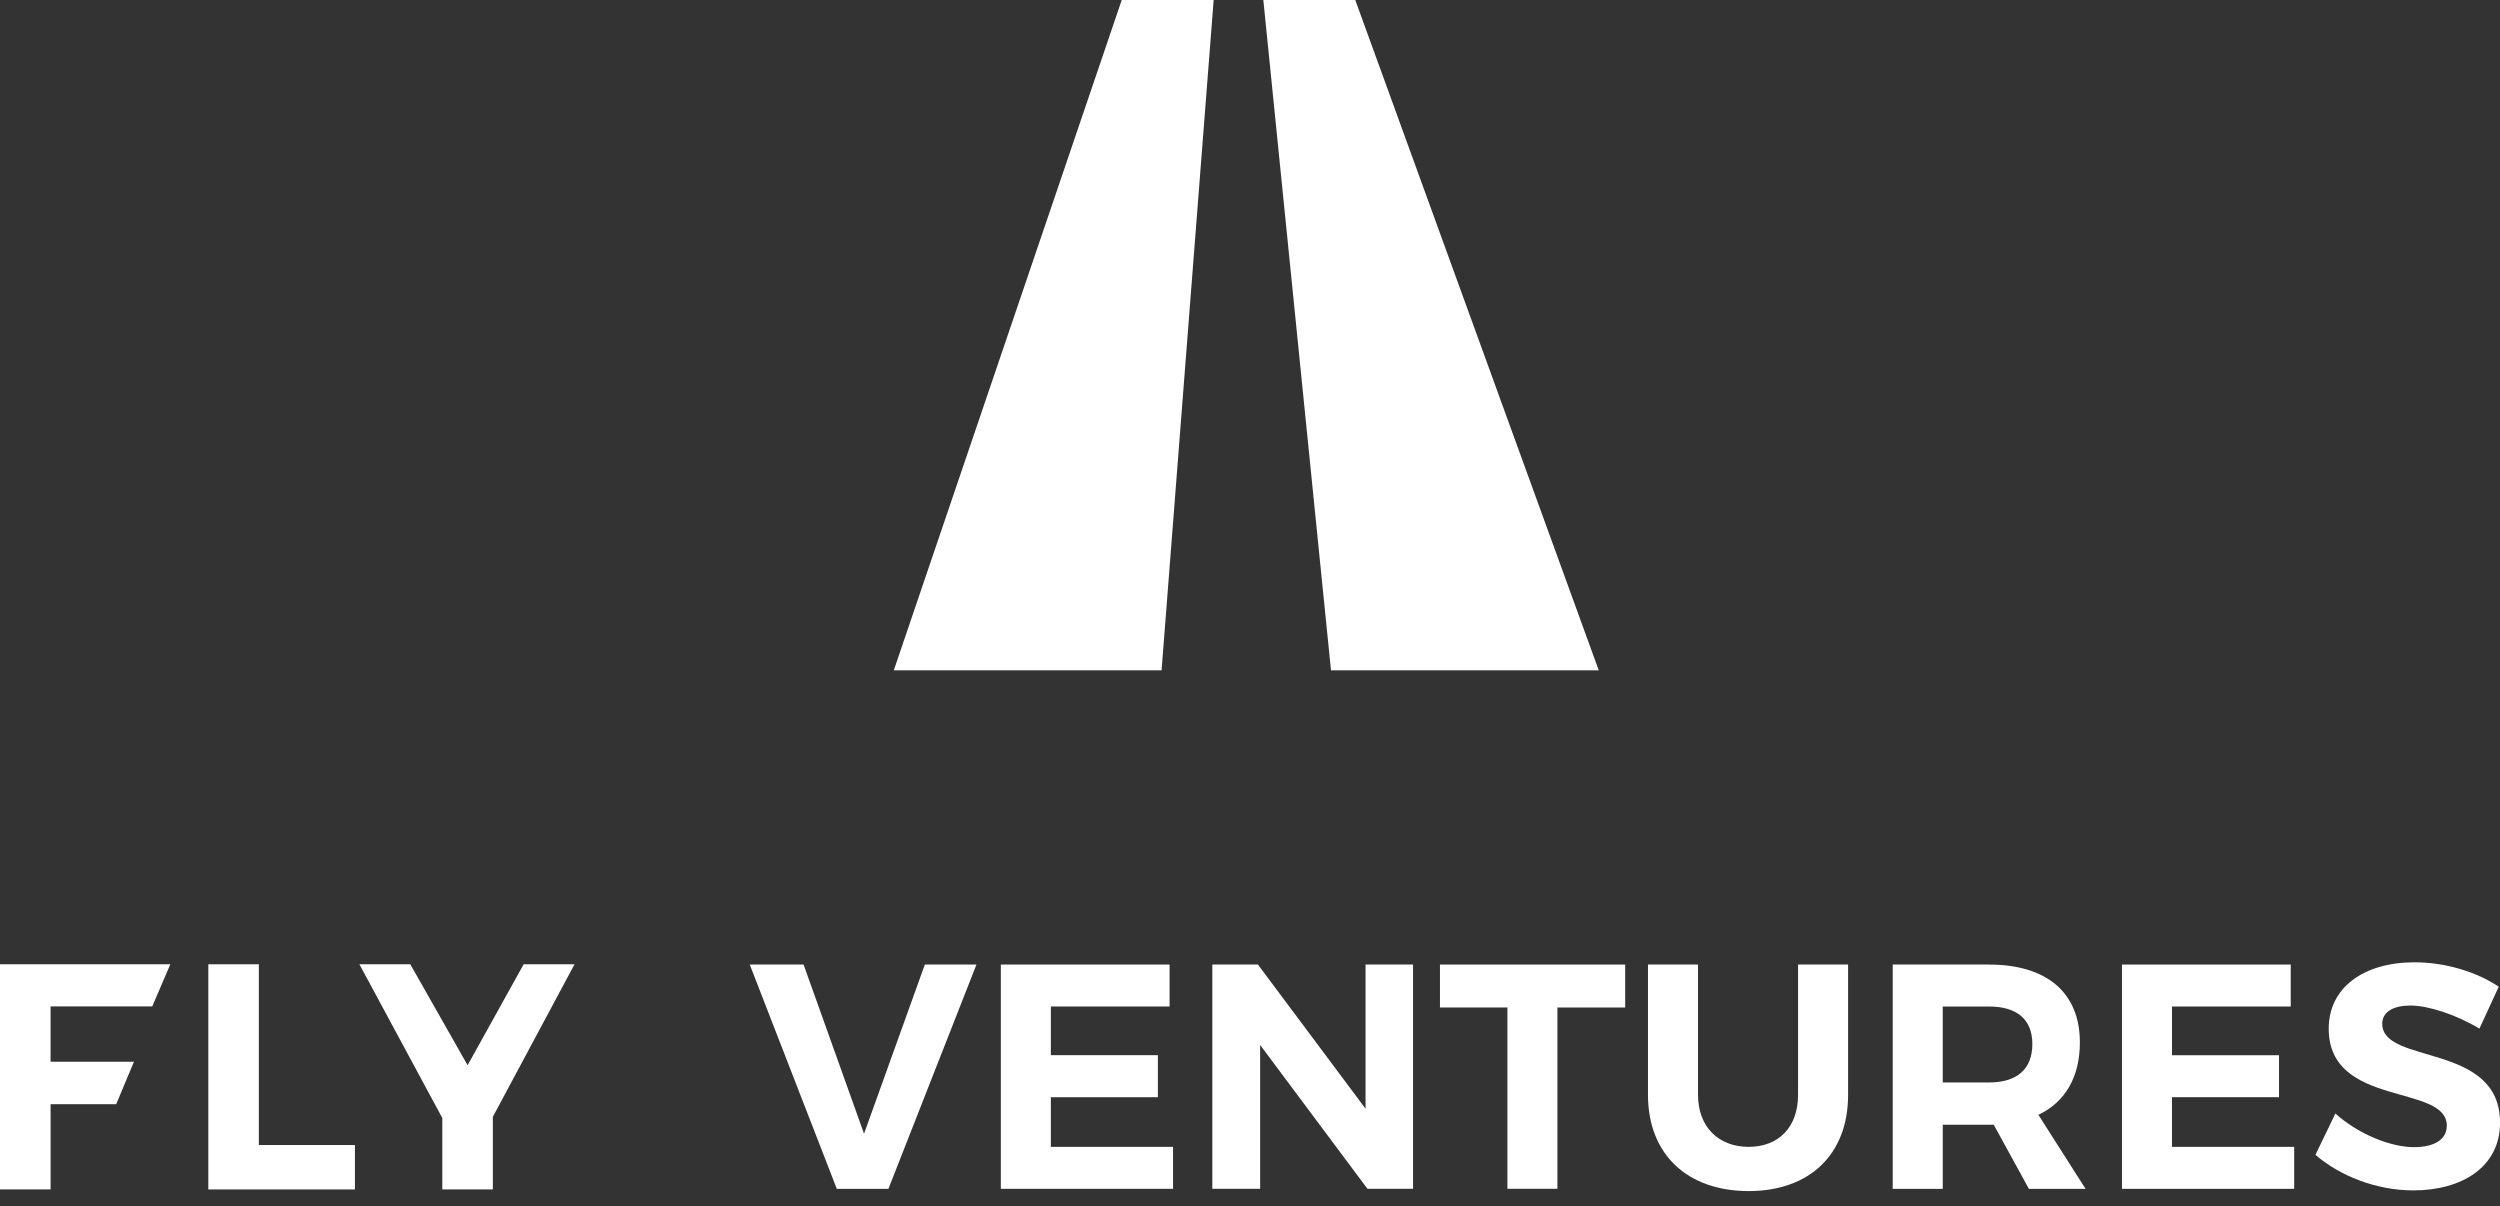 <svg viewBox="0 0 114 55" fill="none" xmlns="http://www.w3.org/2000/svg">
<rect x="0" y="0" width="114" height="55" fill="#333333" stroke="none"/>
<path d="M55.343 0H51.151L40.757 30.566H52.968L55.343 0Z" fill="white"/>
<path d="M72.903 30.566L61.8 0H57.608L60.693 30.566H72.903Z" fill="white"/>
<path d="M0 54.238H2.307V50.351H5.298L6.109 48.415H2.306V45.893H6.941H6.942L7.767 43.971H0V54.238Z" fill="white"/>
<path d="M94.842 47.534C94.842 45.27 93.341 43.984 90.698 43.984H86.308V54.211H88.59V51.288H90.915L92.517 54.211H95.101L92.951 50.836C94.178 50.251 94.842 49.112 94.842 47.534ZM90.697 49.36H88.589V45.897H90.698C91.952 45.897 92.675 46.467 92.675 47.607C92.675 48.776 91.953 49.36 90.697 49.36Z" fill="white"/>
<path d="M11.803 43.971H9.499V54.238H16.184V52.214H11.803V43.971Z" fill="white"/>
<path d="M21.323 48.575L18.709 43.97H16.388L20.169 50.981V54.236H22.474V50.922L22.476 50.923L26.199 43.971H23.878L21.323 48.575Z" fill="white"/>
<path d="M99.042 50.032H103.923V48.119H99.043V45.897H104.457V43.984H96.762V54.211H104.615V52.297H99.042V50.032Z" fill="white"/>
<path d="M47.919 50.033H52.799V48.116H47.919V45.896H53.333V43.983H45.638V54.21H53.491V52.297H47.919V50.033Z" fill="white"/>
<path d="M62.269 50.558L57.362 43.983H55.282V54.21H57.462V47.65L62.356 54.209H64.435V43.983H62.269V50.558Z" fill="white"/>
<path d="M65.662 45.941H68.738V54.209H71.018V45.942H74.108V43.984H65.662V45.941Z" fill="white"/>
<path d="M81.991 49.929C81.991 51.405 81.097 52.297 79.74 52.297C78.383 52.297 77.43 51.405 77.43 49.929V43.984H75.148V49.929C75.148 52.633 76.939 54.313 79.739 54.313C82.525 54.313 84.273 52.633 84.273 49.929V43.984H81.991V49.929V49.929Z" fill="white"/>
<path d="M108.63 46.685C108.63 46.13 109.151 45.852 109.915 45.852C110.723 45.852 111.994 46.263 113.062 46.905L113.943 44.992C112.932 44.319 111.517 43.881 110.102 43.881C107.763 43.881 106.189 45.05 106.189 46.904C106.189 50.528 111.574 49.403 111.574 51.332C111.574 51.959 111.012 52.31 110.074 52.31C109.005 52.31 107.533 51.711 106.493 50.776L105.584 52.661C106.724 53.64 108.385 54.282 110.046 54.282C112.283 54.282 114.001 53.201 114.001 51.2C114.015 47.519 108.63 48.57 108.63 46.685Z" fill="white"/>
<path d="M53.335 45.896H53.333V45.897L53.335 45.896Z" fill="white"/>
<path d="M42.173 43.983L39.4 51.697L36.643 43.984H34.189L38.158 54.211H40.513L40.512 54.21L44.527 43.983H42.173Z" fill="white"/>
</svg>
